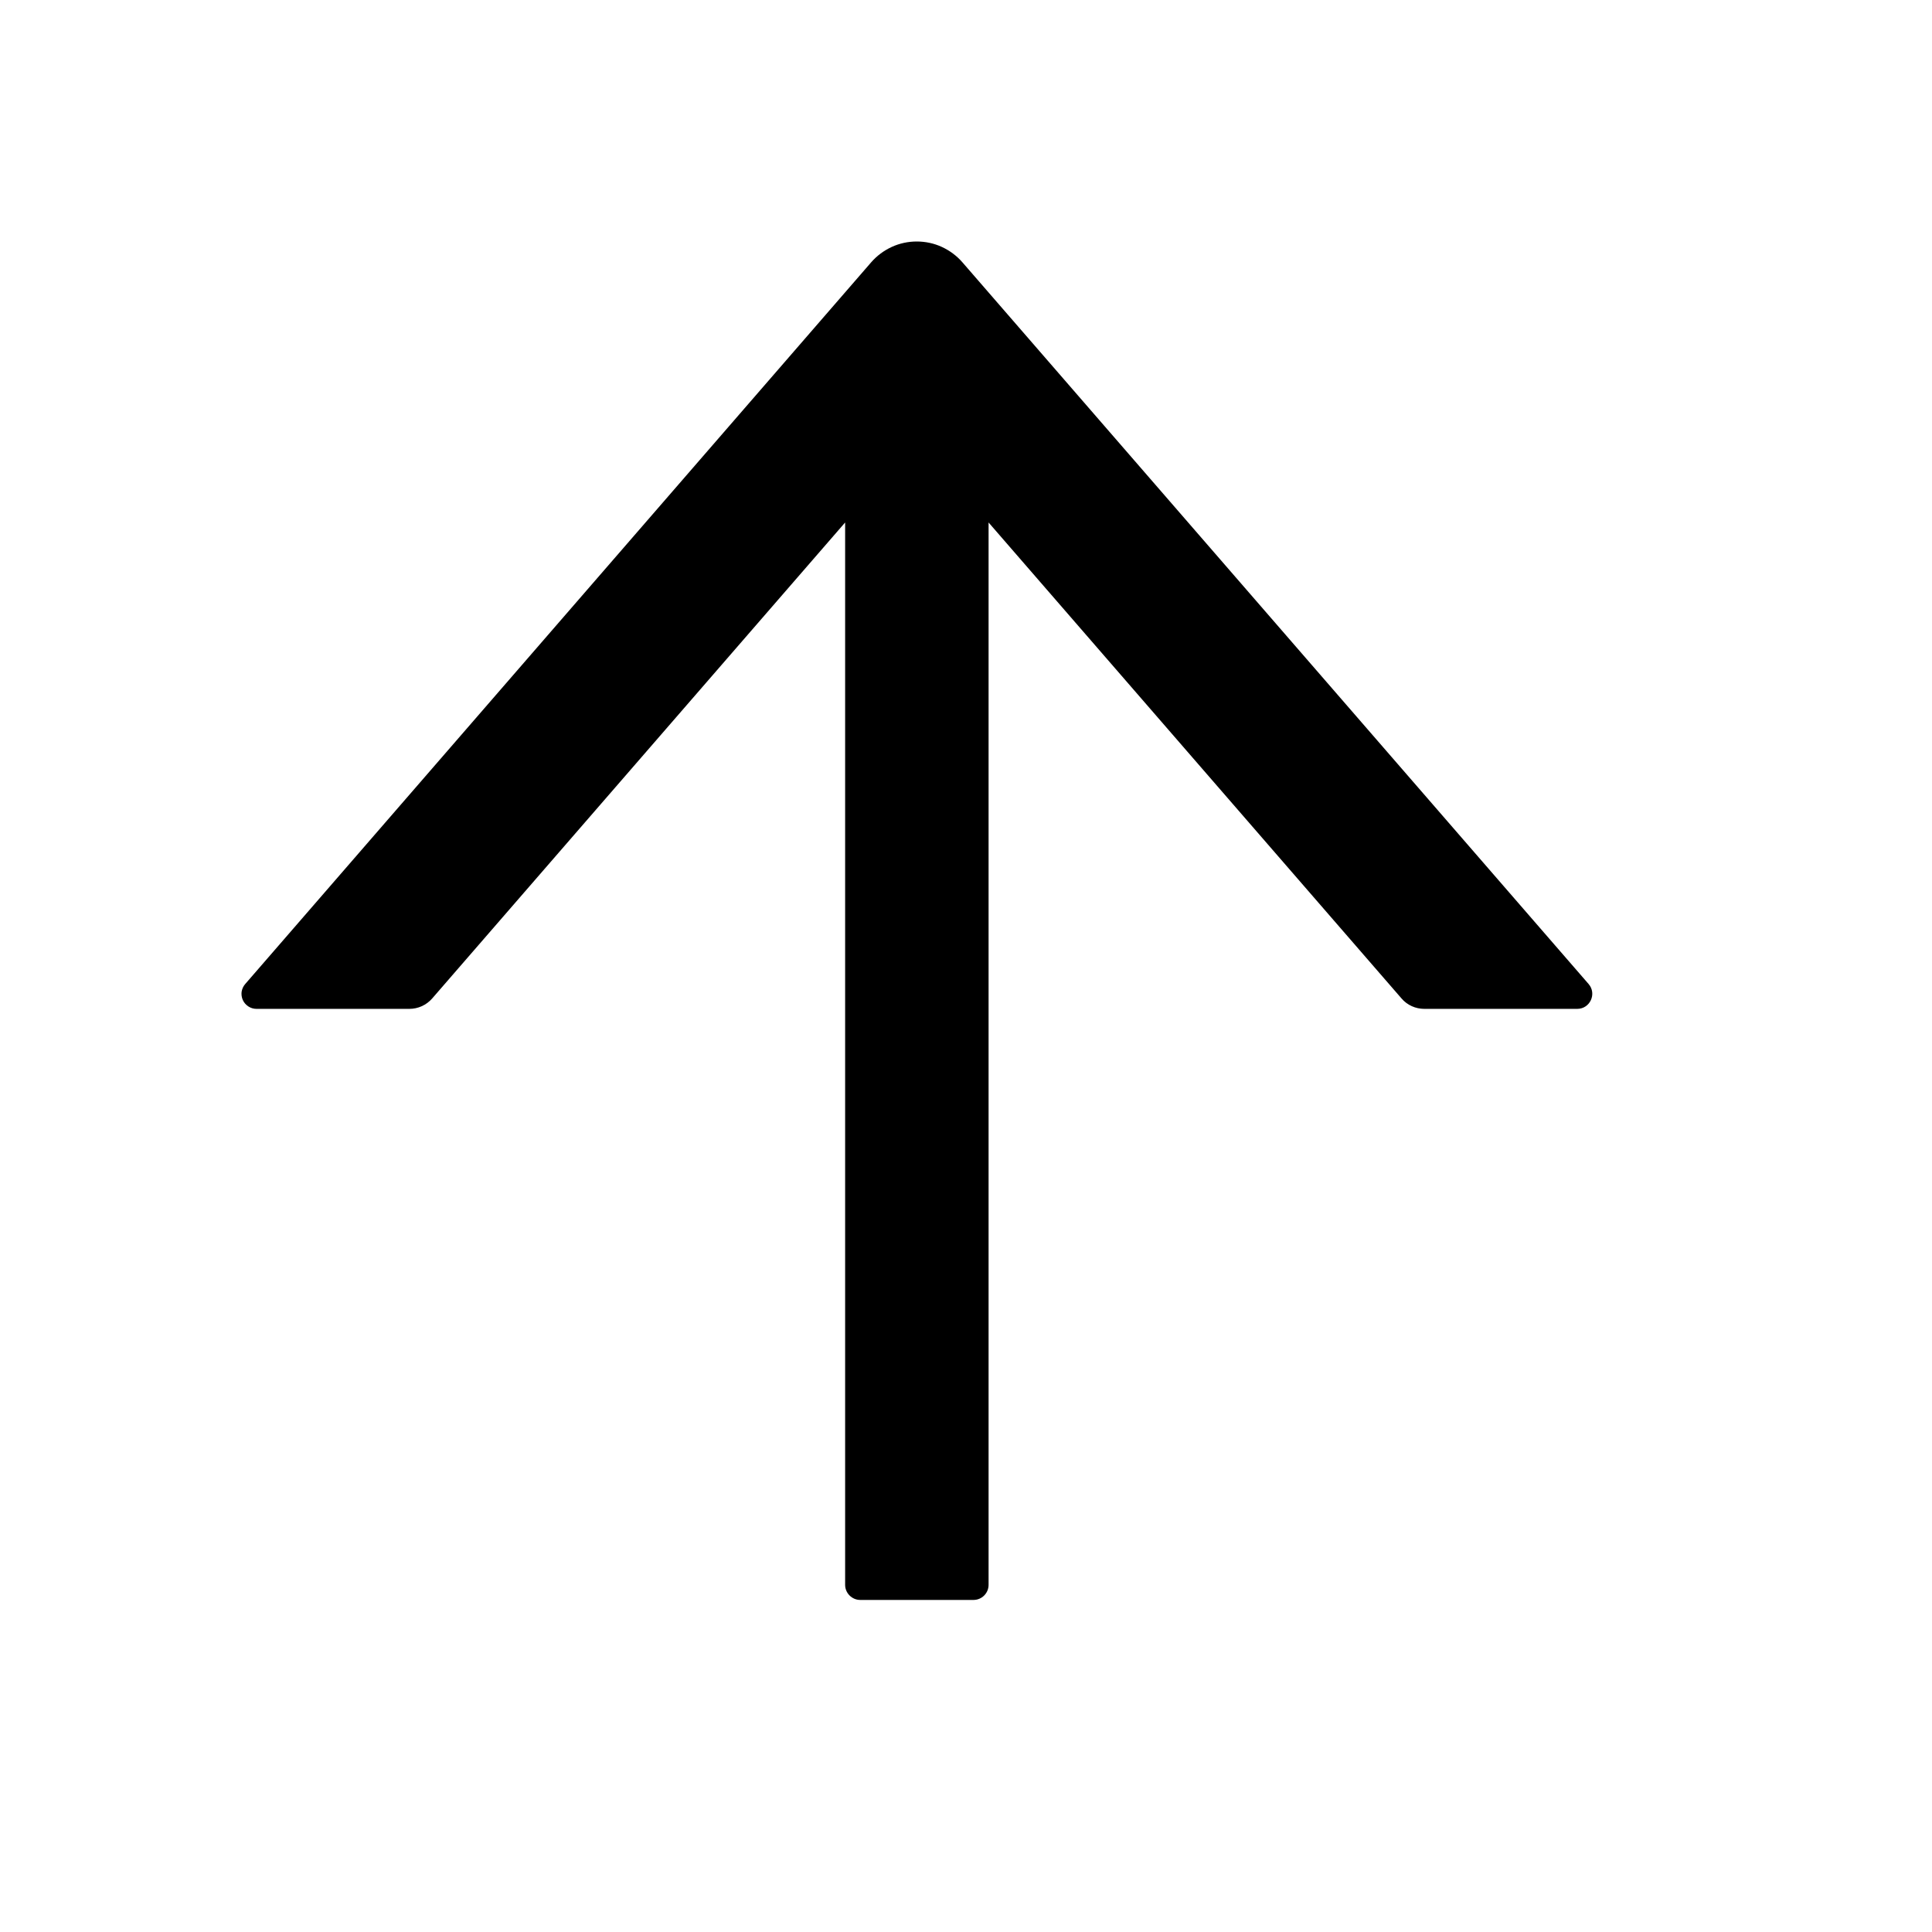 <svg width="16" height="16" viewBox="0 0 16 16" fill="none" xmlns="http://www.w3.org/2000/svg">
<path d="M13.156 8.149L7.97 2.172C7.923 2.118 7.865 2.075 7.8 2.045C7.735 2.015 7.664 2 7.592 2C7.521 2 7.45 2.015 7.385 2.045C7.32 2.075 7.262 2.118 7.215 2.172L2.031 8.149C2.015 8.167 2.005 8.189 2.001 8.213C1.998 8.236 2.001 8.26 2.011 8.282C2.021 8.304 2.037 8.322 2.057 8.335C2.077 8.348 2.1 8.355 2.124 8.355H3.39C3.462 8.355 3.531 8.324 3.579 8.269L6.999 4.327V13.125C6.999 13.194 7.056 13.25 7.124 13.25H8.062C8.131 13.25 8.187 13.194 8.187 13.125V4.327L11.607 8.269C11.654 8.324 11.723 8.355 11.796 8.355H13.062C13.168 8.355 13.226 8.23 13.156 8.149Z" fill="#000"/>
</svg>
